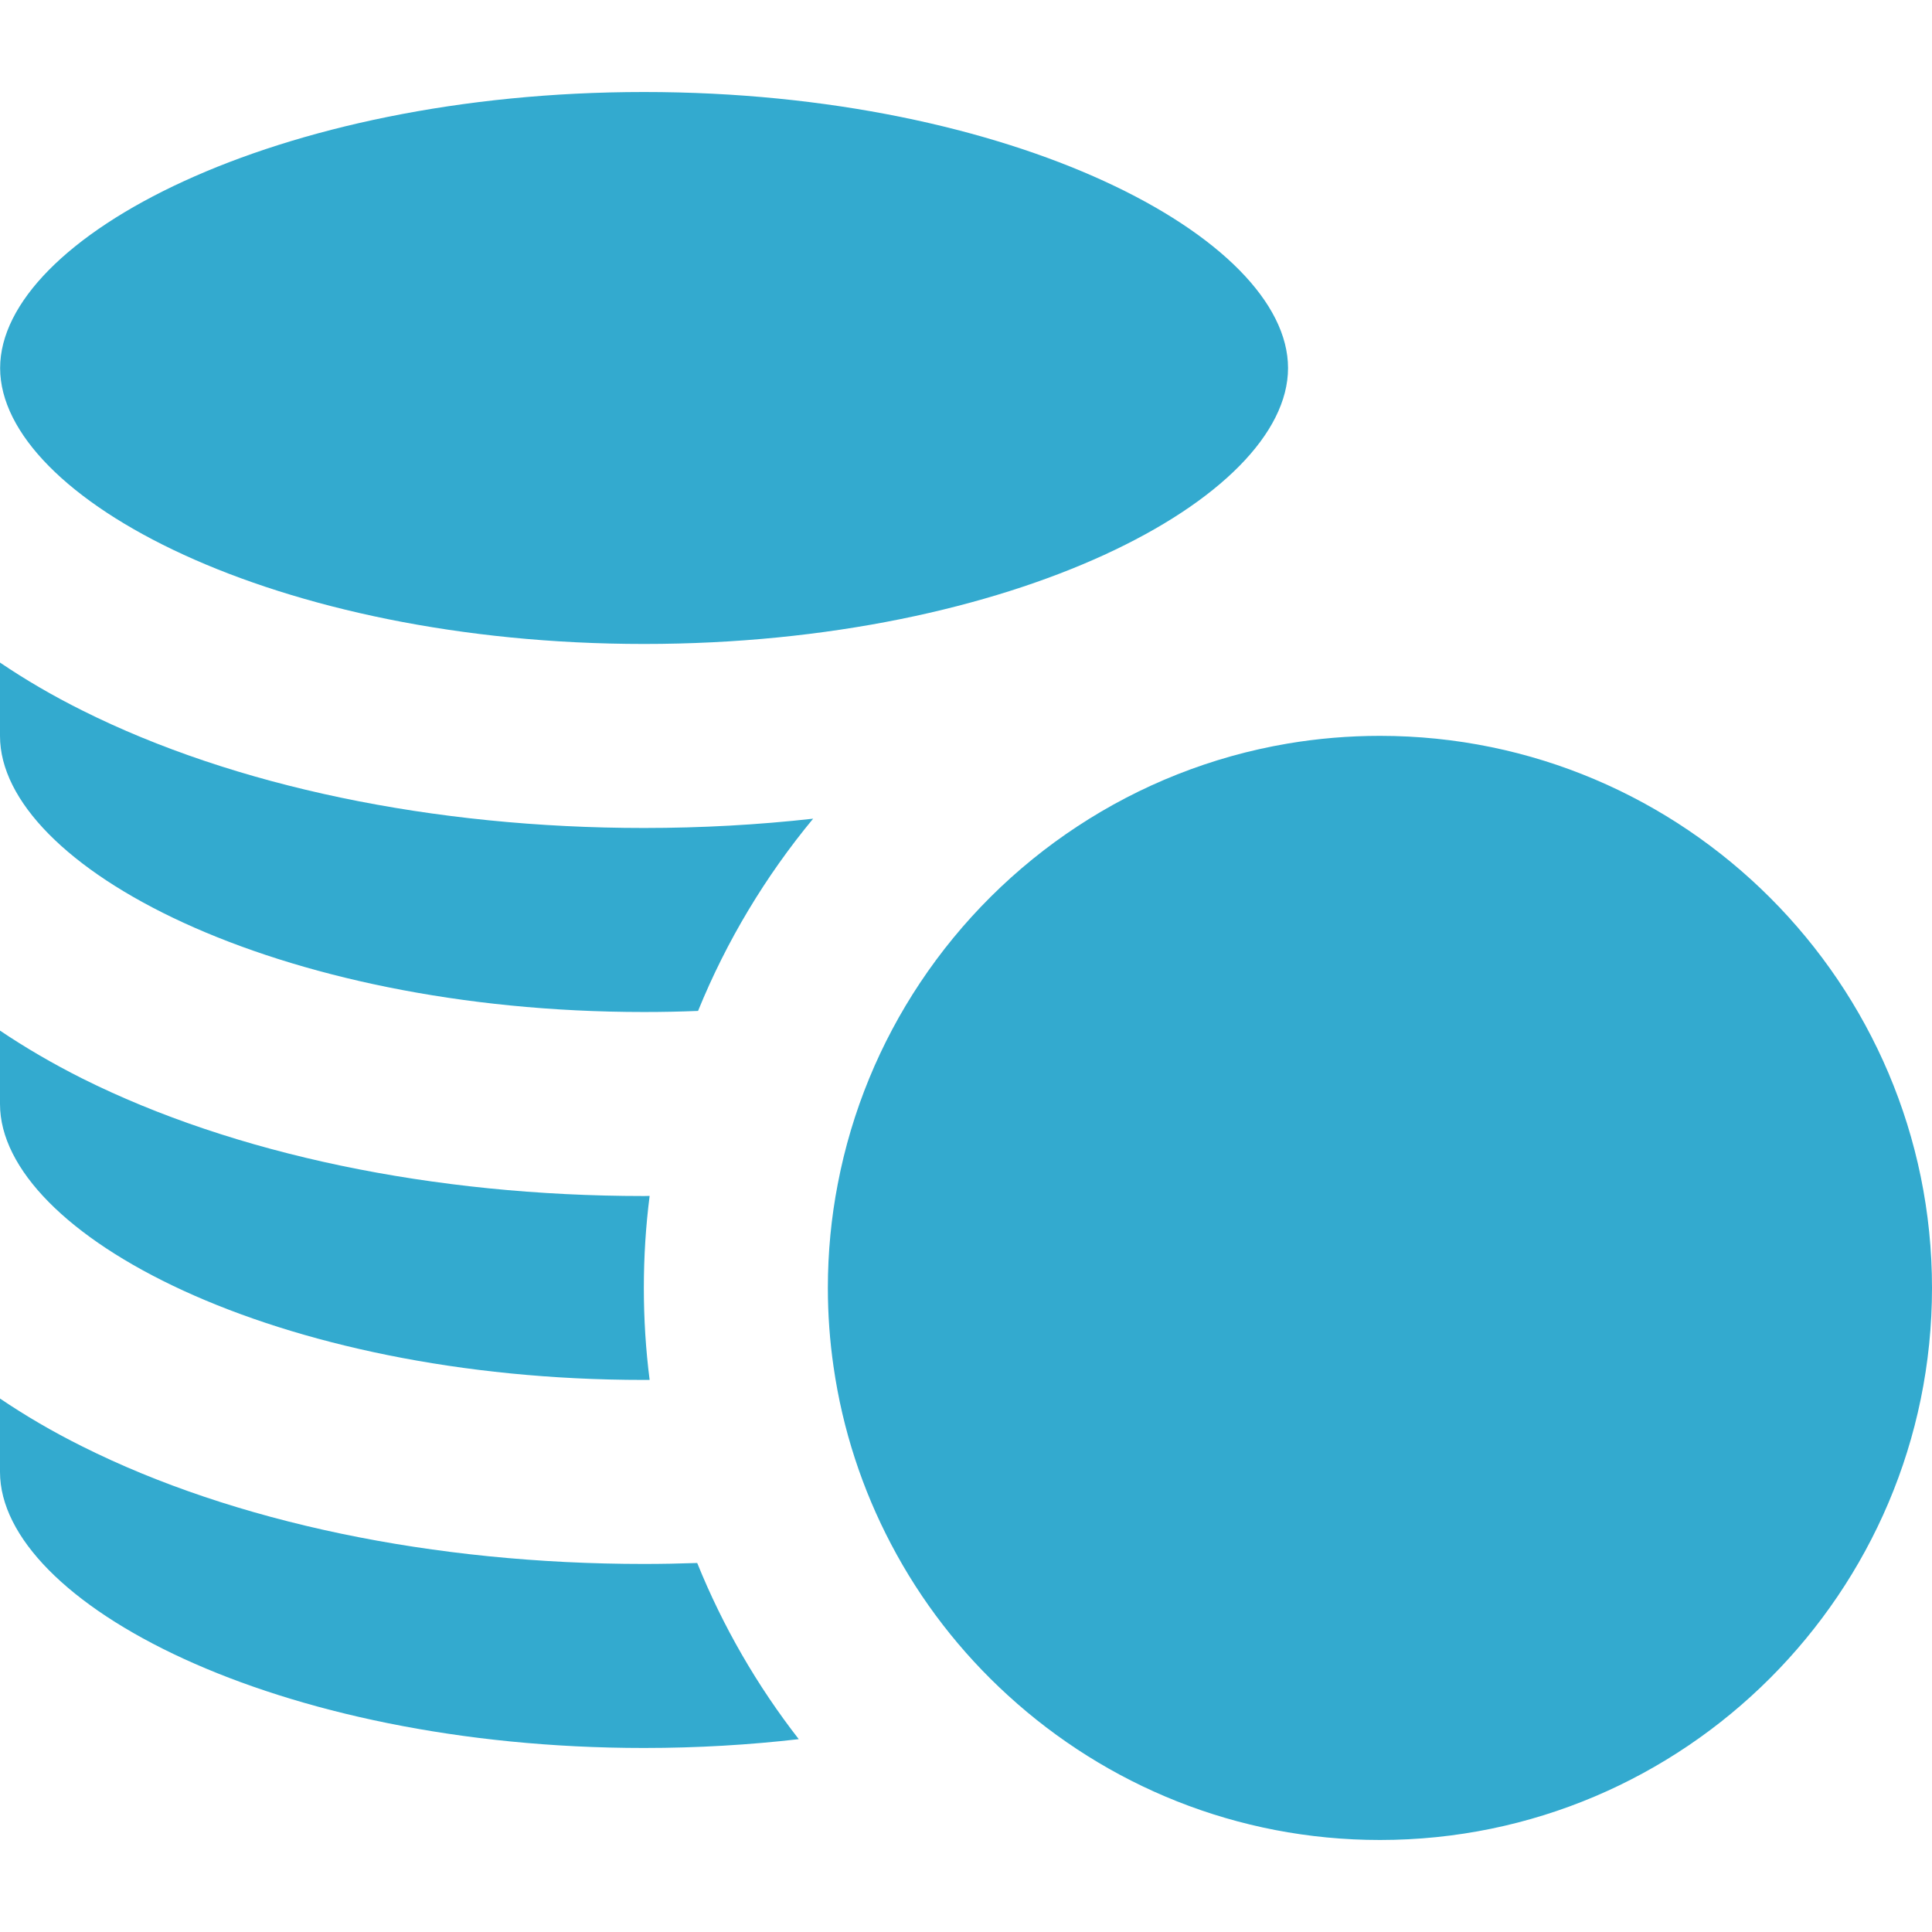 <svg width="16" height="16" viewBox="0 0 16 16" fill="none" xmlns="http://www.w3.org/2000/svg">
<g clip-path="url(#clip0)">
<path d="M5.334 5.333C8.386 5.333 10.667 4.127 10.667 3.048C10.667 1.969 8.386 0.762 5.334 0.762C2.282 0.762 0.001 1.969 0.001 3.048C0.001 4.127 2.282 5.333 5.334 5.333Z" fill="#33AACF"/>
<path d="M5.333 14.476C5.779 14.476 6.207 14.45 6.615 14.403C6.271 13.961 5.987 13.471 5.774 12.944C5.628 12.949 5.481 12.952 5.333 12.952C3.589 12.952 1.937 12.607 0.682 11.979C0.435 11.856 0.208 11.723 0 11.582V12.19C0 13.269 2.281 14.476 5.333 14.476Z" fill="#33AACF"/>
<path d="M5.333 11.428C5.349 11.428 5.364 11.428 5.38 11.428C5.348 11.178 5.332 10.924 5.332 10.666C5.332 10.408 5.348 10.154 5.38 9.904C5.364 9.904 5.349 9.905 5.333 9.905C3.589 9.905 1.937 9.559 0.682 8.932C0.435 8.808 0.208 8.675 -0 8.535V9.143C-7.1271e-05 10.222 2.281 11.428 5.333 11.428Z" fill="#33AACF"/>
<path d="M5.333 8.381C5.484 8.381 5.633 8.378 5.781 8.372C6.017 7.792 6.34 7.256 6.734 6.78C6.278 6.831 5.809 6.857 5.333 6.857C3.589 6.857 1.937 6.512 0.682 5.884C0.435 5.761 0.208 5.628 -0 5.487V6.095C-7.1271e-05 7.174 2.281 8.381 5.333 8.381Z" fill="#33AACF"/>
<path d="M7.619 8.14C7.289 8.636 7.054 9.199 6.938 9.805C6.884 10.084 6.856 10.371 6.856 10.666C6.856 10.887 6.872 11.105 6.903 11.318C6.978 11.841 7.142 12.336 7.379 12.787C7.627 13.26 7.956 13.684 8.348 14.041C9.161 14.784 10.242 15.238 11.428 15.238C13.949 15.238 16 13.187 16 10.666C16 8.145 13.949 6.094 11.428 6.094C11.167 6.094 10.912 6.116 10.663 6.158C9.396 6.373 8.304 7.11 7.619 8.14Z" fill="#33AACF"/>
</g>
<defs>
<clipPath id="clip0">
<rect width="16" height="16" fill="white"/>
</clipPath>
</defs>
</svg>
